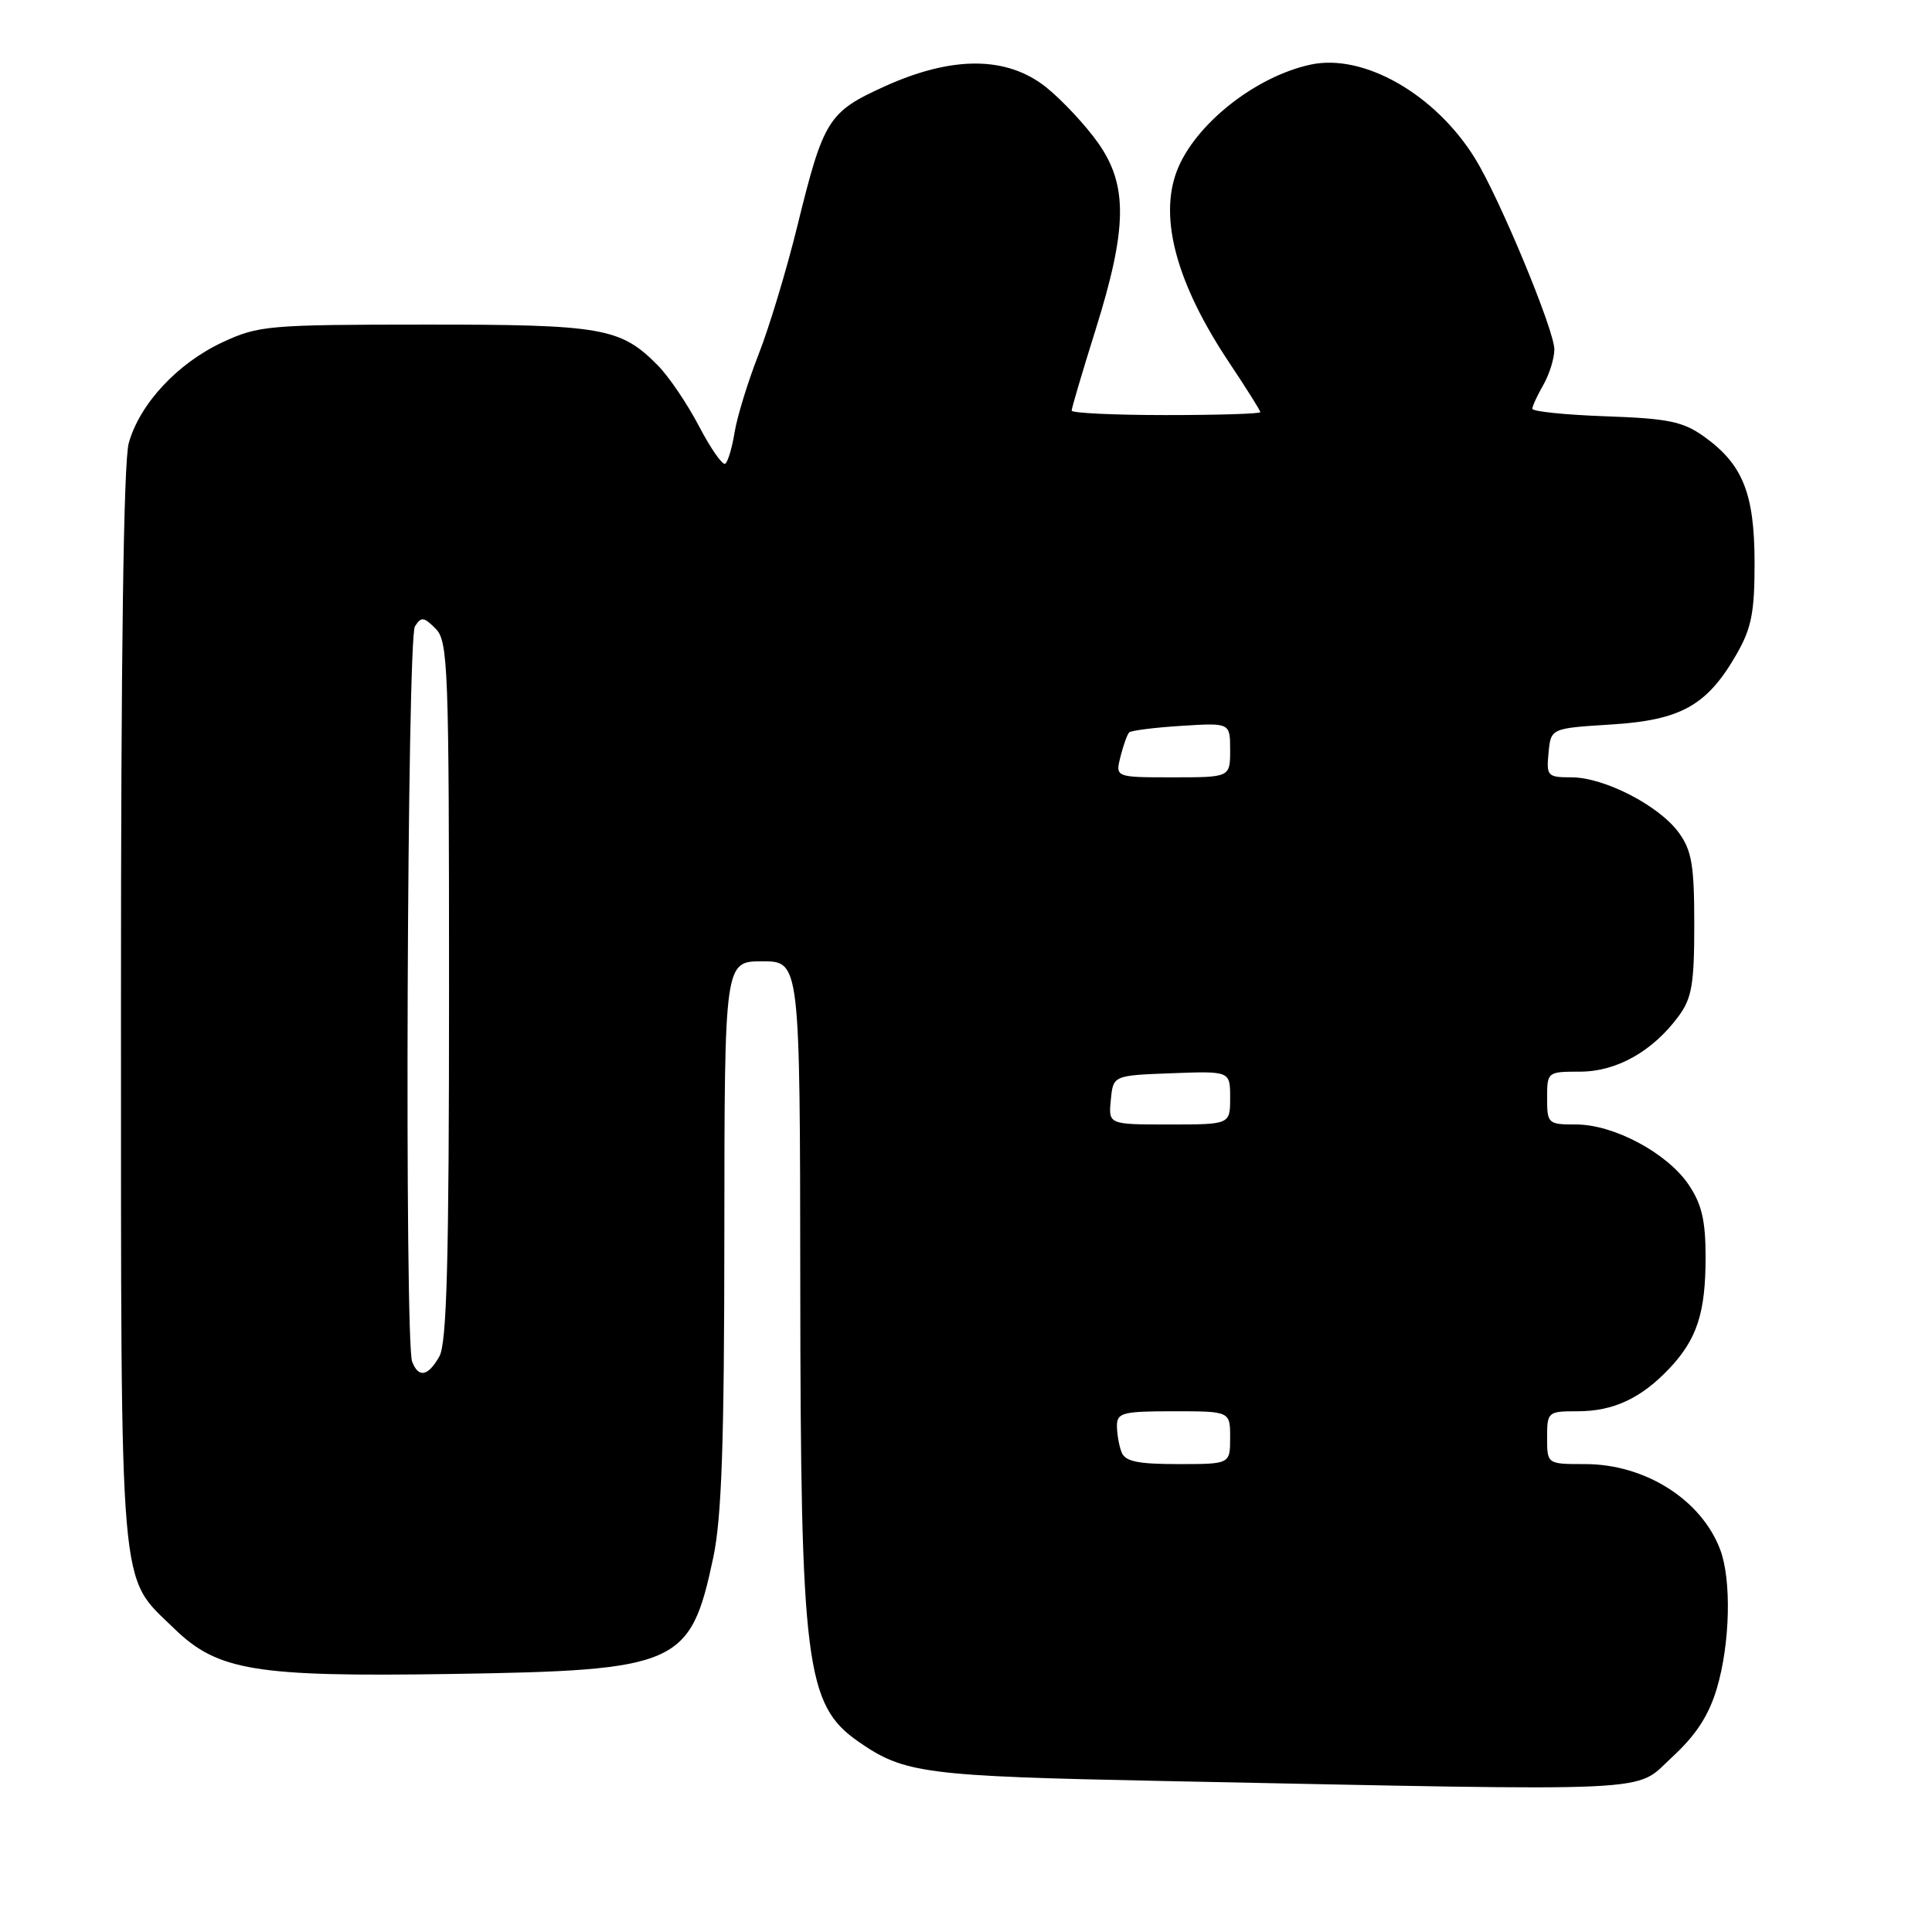 <?xml version="1.0" encoding="UTF-8" standalone="no"?>
<!DOCTYPE svg PUBLIC "-//W3C//DTD SVG 1.1//EN" "http://www.w3.org/Graphics/SVG/1.1/DTD/svg11.dtd" >
<svg xmlns="http://www.w3.org/2000/svg" xmlns:xlink="http://www.w3.org/1999/xlink" version="1.1" viewBox="0 0 256 256">
 <g >
 <path fill="currentColor"
d=" M 221.52 232.87 C 224.74 229.91 226.42 227.32 227.50 223.69 C 229.25 217.79 229.45 209.32 227.93 205.32 C 225.43 198.71 217.98 194.00 210.04 194.00 C 205.00 194.00 205.00 194.00 205.00 190.50 C 205.00 187.08 205.09 187.00 209.05 187.00 C 213.78 187.00 217.45 185.29 221.19 181.34 C 224.86 177.45 226.00 173.97 226.00 166.58 C 226.00 161.71 225.49 159.55 223.75 156.97 C 220.91 152.78 213.85 149.00 208.84 149.00 C 205.12 149.00 205.00 148.89 205.00 145.50 C 205.00 142.04 205.04 142.00 209.35 142.00 C 214.20 142.00 218.97 139.32 222.41 134.67 C 224.18 132.28 224.50 130.42 224.50 122.50 C 224.50 114.64 224.17 112.69 222.44 110.32 C 219.83 106.74 212.57 103.00 208.22 103.00 C 205.05 103.00 204.89 102.83 205.19 99.75 C 205.50 96.50 205.50 96.50 213.50 96.00 C 222.75 95.42 226.21 93.48 230.12 86.66 C 232.09 83.22 232.50 81.12 232.49 74.50 C 232.47 65.35 230.92 61.51 225.77 57.83 C 222.99 55.85 221.03 55.45 212.75 55.16 C 207.39 54.97 203.02 54.52 203.04 54.16 C 203.05 53.80 203.71 52.38 204.50 51.00 C 205.29 49.62 205.95 47.52 205.96 46.32 C 206.00 43.84 198.71 26.27 195.45 20.99 C 190.18 12.47 180.68 7.05 173.67 8.56 C 166.29 10.15 158.27 16.54 155.93 22.68 C 153.55 28.95 155.94 37.66 162.89 48.07 C 165.15 51.46 167.00 54.40 167.00 54.61 C 167.00 54.83 161.38 55.00 154.50 55.00 C 147.62 55.00 142.00 54.73 142.00 54.41 C 142.00 54.08 143.43 49.24 145.18 43.66 C 149.39 30.21 149.46 24.54 145.50 18.93 C 143.85 16.60 140.78 13.31 138.68 11.61 C 133.46 7.41 126.22 7.36 117.19 11.46 C 109.73 14.85 109.12 15.83 105.64 30.00 C 104.22 35.78 101.91 43.42 100.50 47.00 C 99.10 50.58 97.68 55.20 97.34 57.27 C 97.01 59.35 96.44 61.23 96.09 61.45 C 95.73 61.67 94.16 59.42 92.61 56.45 C 91.06 53.49 88.60 49.86 87.14 48.39 C 82.22 43.42 79.80 43.00 56.28 43.01 C 35.58 43.02 34.25 43.13 29.49 45.35 C 23.52 48.13 18.50 53.53 17.06 58.72 C 16.37 61.20 16.02 86.97 16.03 133.50 C 16.05 212.75 15.69 208.60 23.08 215.79 C 28.84 221.40 33.82 222.21 59.79 221.81 C 89.96 221.34 91.48 220.66 94.51 206.39 C 95.63 201.09 95.97 191.19 95.98 163.44 C 96.00 127.38 96.00 127.38 101.00 127.38 C 106.00 127.38 106.00 127.38 106.04 169.94 C 106.08 220.58 106.75 225.91 113.75 230.78 C 119.82 235.00 122.51 235.35 154.00 235.99 C 221.06 237.34 216.44 237.56 221.52 232.87 Z  M 148.61 192.42 C 148.27 191.55 148.00 189.97 148.00 188.92 C 148.00 187.20 148.77 187.00 155.50 187.00 C 163.00 187.00 163.00 187.00 163.00 190.50 C 163.00 194.00 163.00 194.00 156.11 194.00 C 150.74 194.00 149.08 193.65 148.61 192.42 Z  M 54.61 180.42 C 53.59 177.76 53.94 84.64 54.98 83.00 C 55.81 81.69 56.15 81.73 57.71 83.29 C 59.38 84.95 59.50 88.25 59.50 131.29 C 59.50 167.10 59.21 178.01 58.21 179.75 C 56.71 182.39 55.45 182.62 54.61 180.42 Z  M 147.19 145.75 C 147.50 142.50 147.50 142.50 155.25 142.21 C 163.00 141.92 163.00 141.92 163.00 145.46 C 163.00 149.00 163.00 149.00 154.94 149.00 C 146.87 149.00 146.87 149.00 147.19 145.75 Z  M 148.47 100.25 C 148.85 98.74 149.37 97.30 149.62 97.05 C 149.87 96.80 152.98 96.40 156.54 96.18 C 163.00 95.77 163.00 95.77 163.00 99.38 C 163.00 103.00 163.00 103.00 155.39 103.00 C 147.78 103.00 147.78 103.00 148.47 100.25 Z "/>
</g>
</svg>